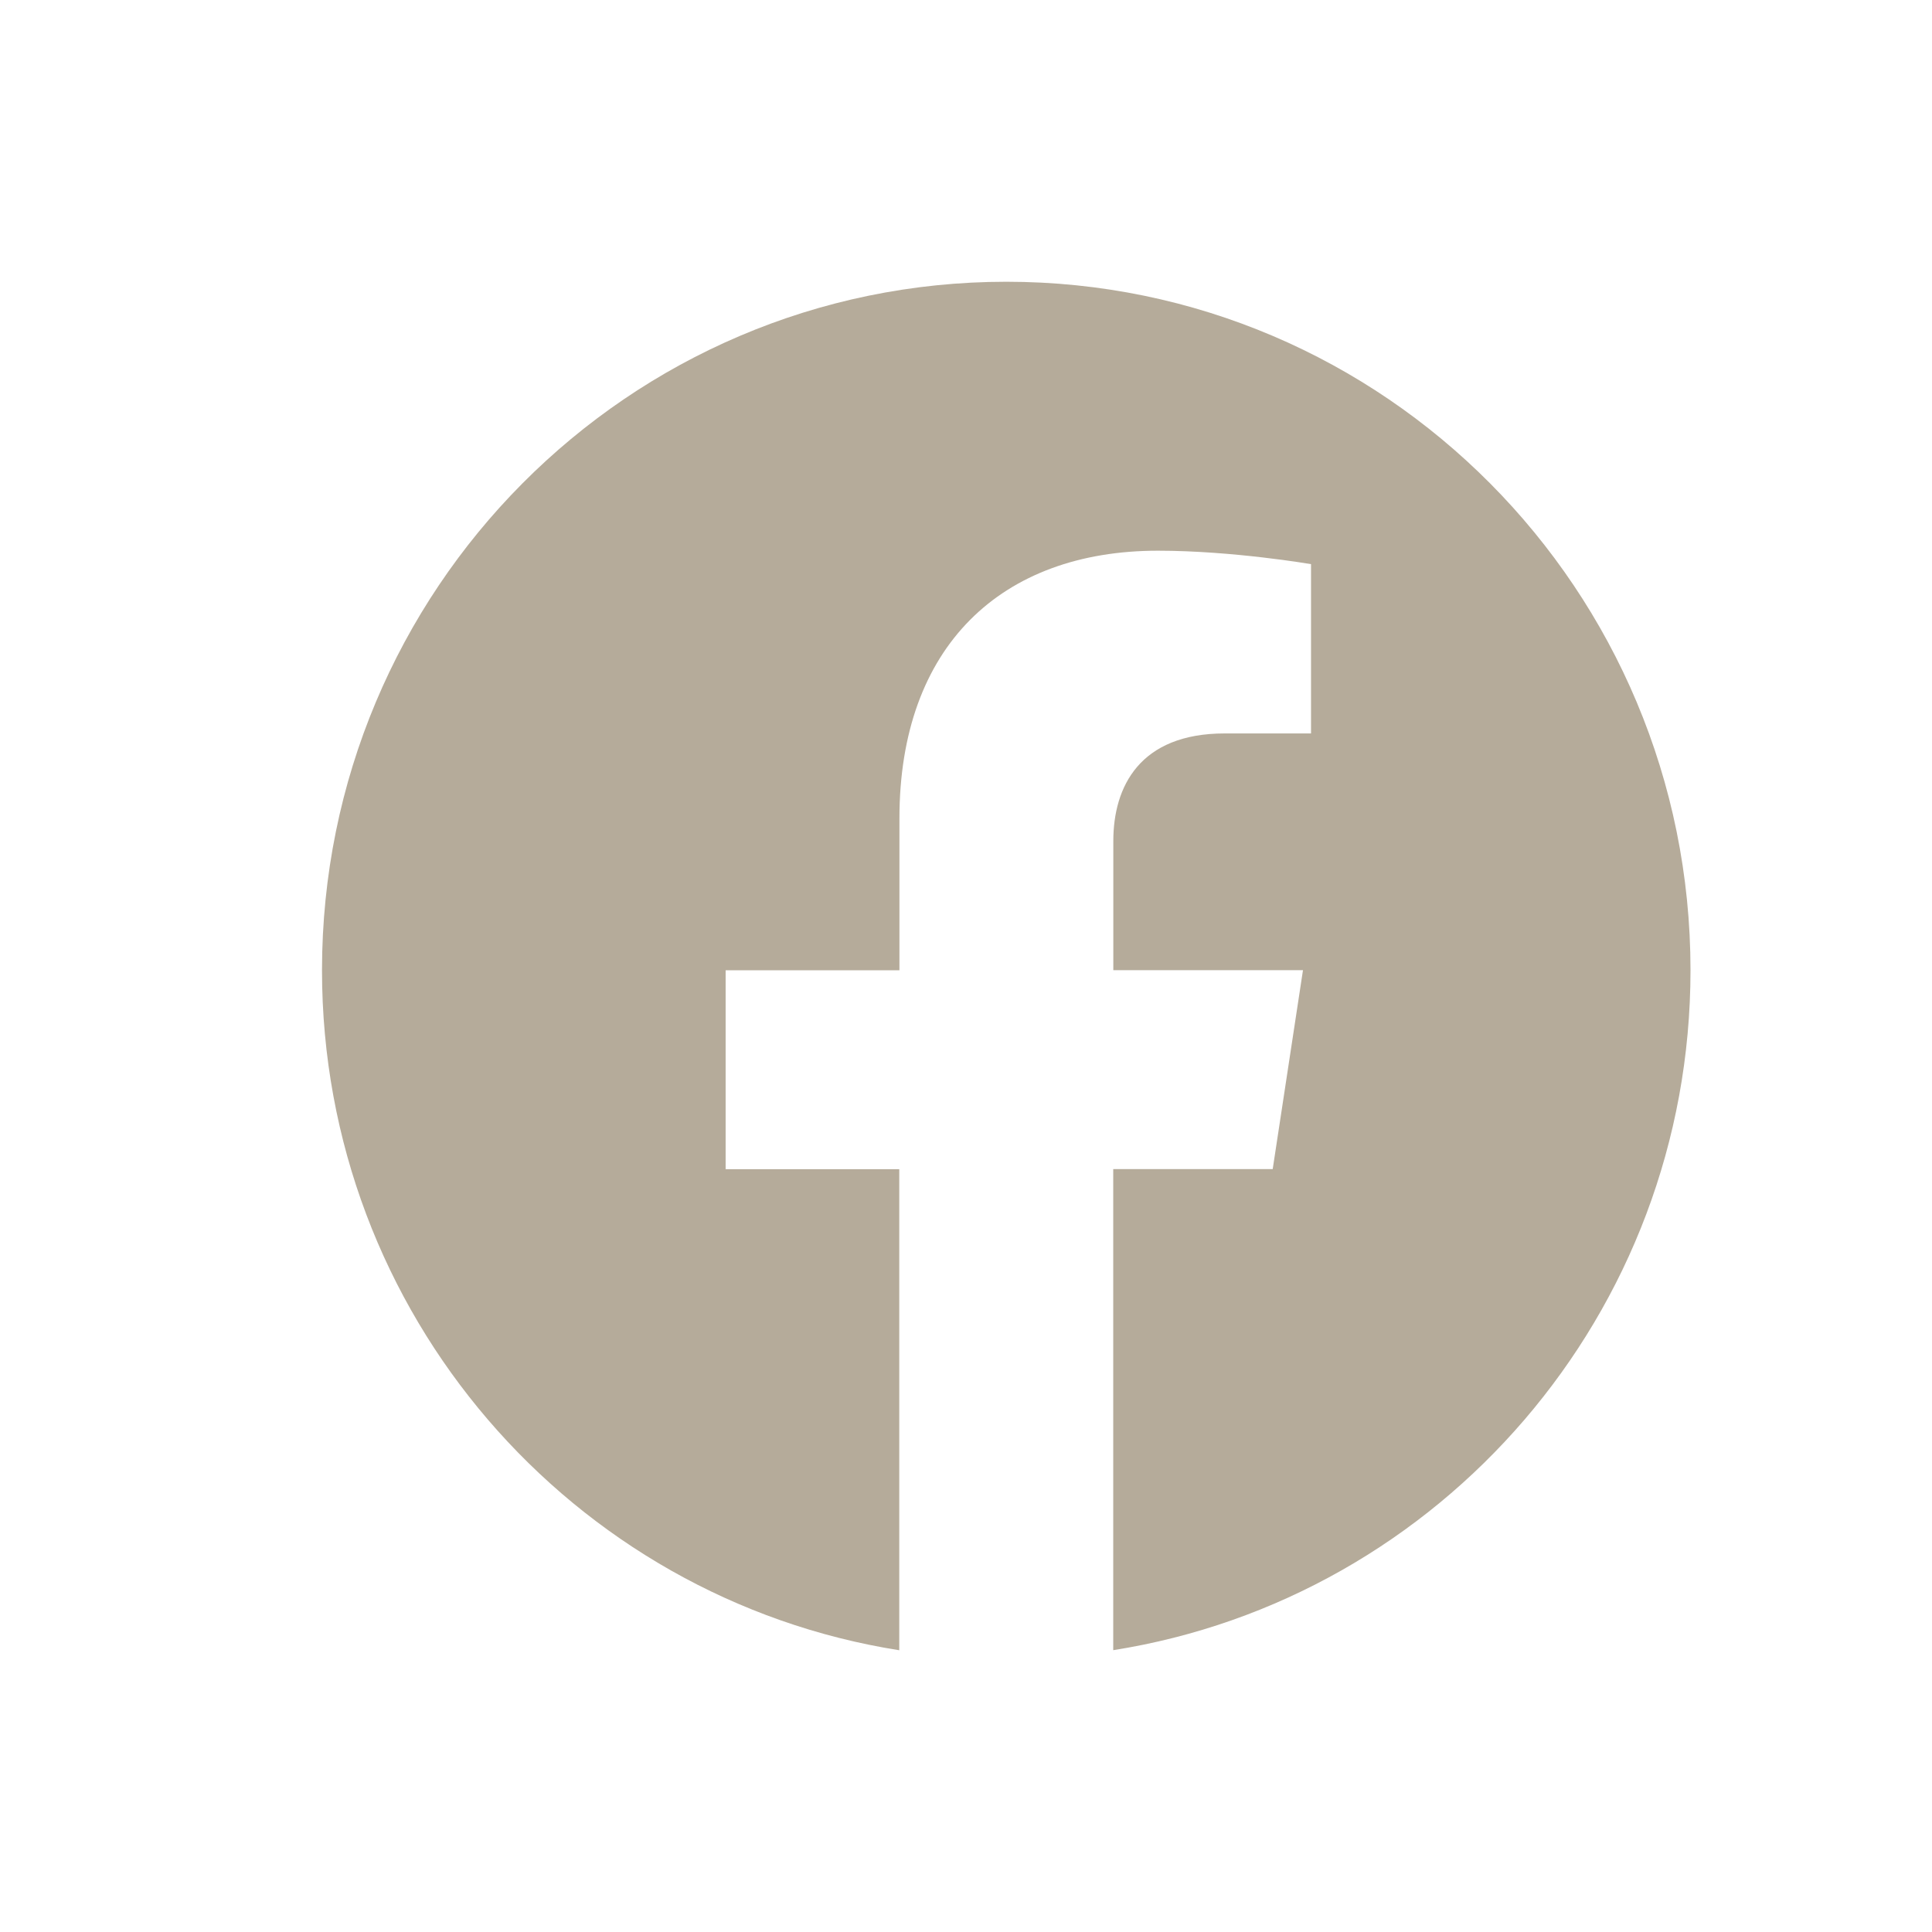 <svg width="24" height="24" viewBox="0 0 24 24" fill="none" xmlns="http://www.w3.org/2000/svg">
<g id="Social">
<path id="Vector" d="M21 12.052C21 7.329 17.195 3.5 12.501 3.5C7.805 3.501 4 7.329 4 12.053C4 16.321 7.108 19.858 11.171 20.5V14.524H9.014V12.053H11.173V10.167C11.173 8.025 12.443 6.841 14.384 6.841C15.314 6.841 16.286 7.008 16.286 7.008V9.111H15.214C14.159 9.111 13.83 9.771 13.83 10.448V12.052H16.186L15.81 14.523H13.829V20.499C17.892 19.857 21 16.32 21 12.052Z" fill="#B5AB9A"/>
</g>
</svg>
